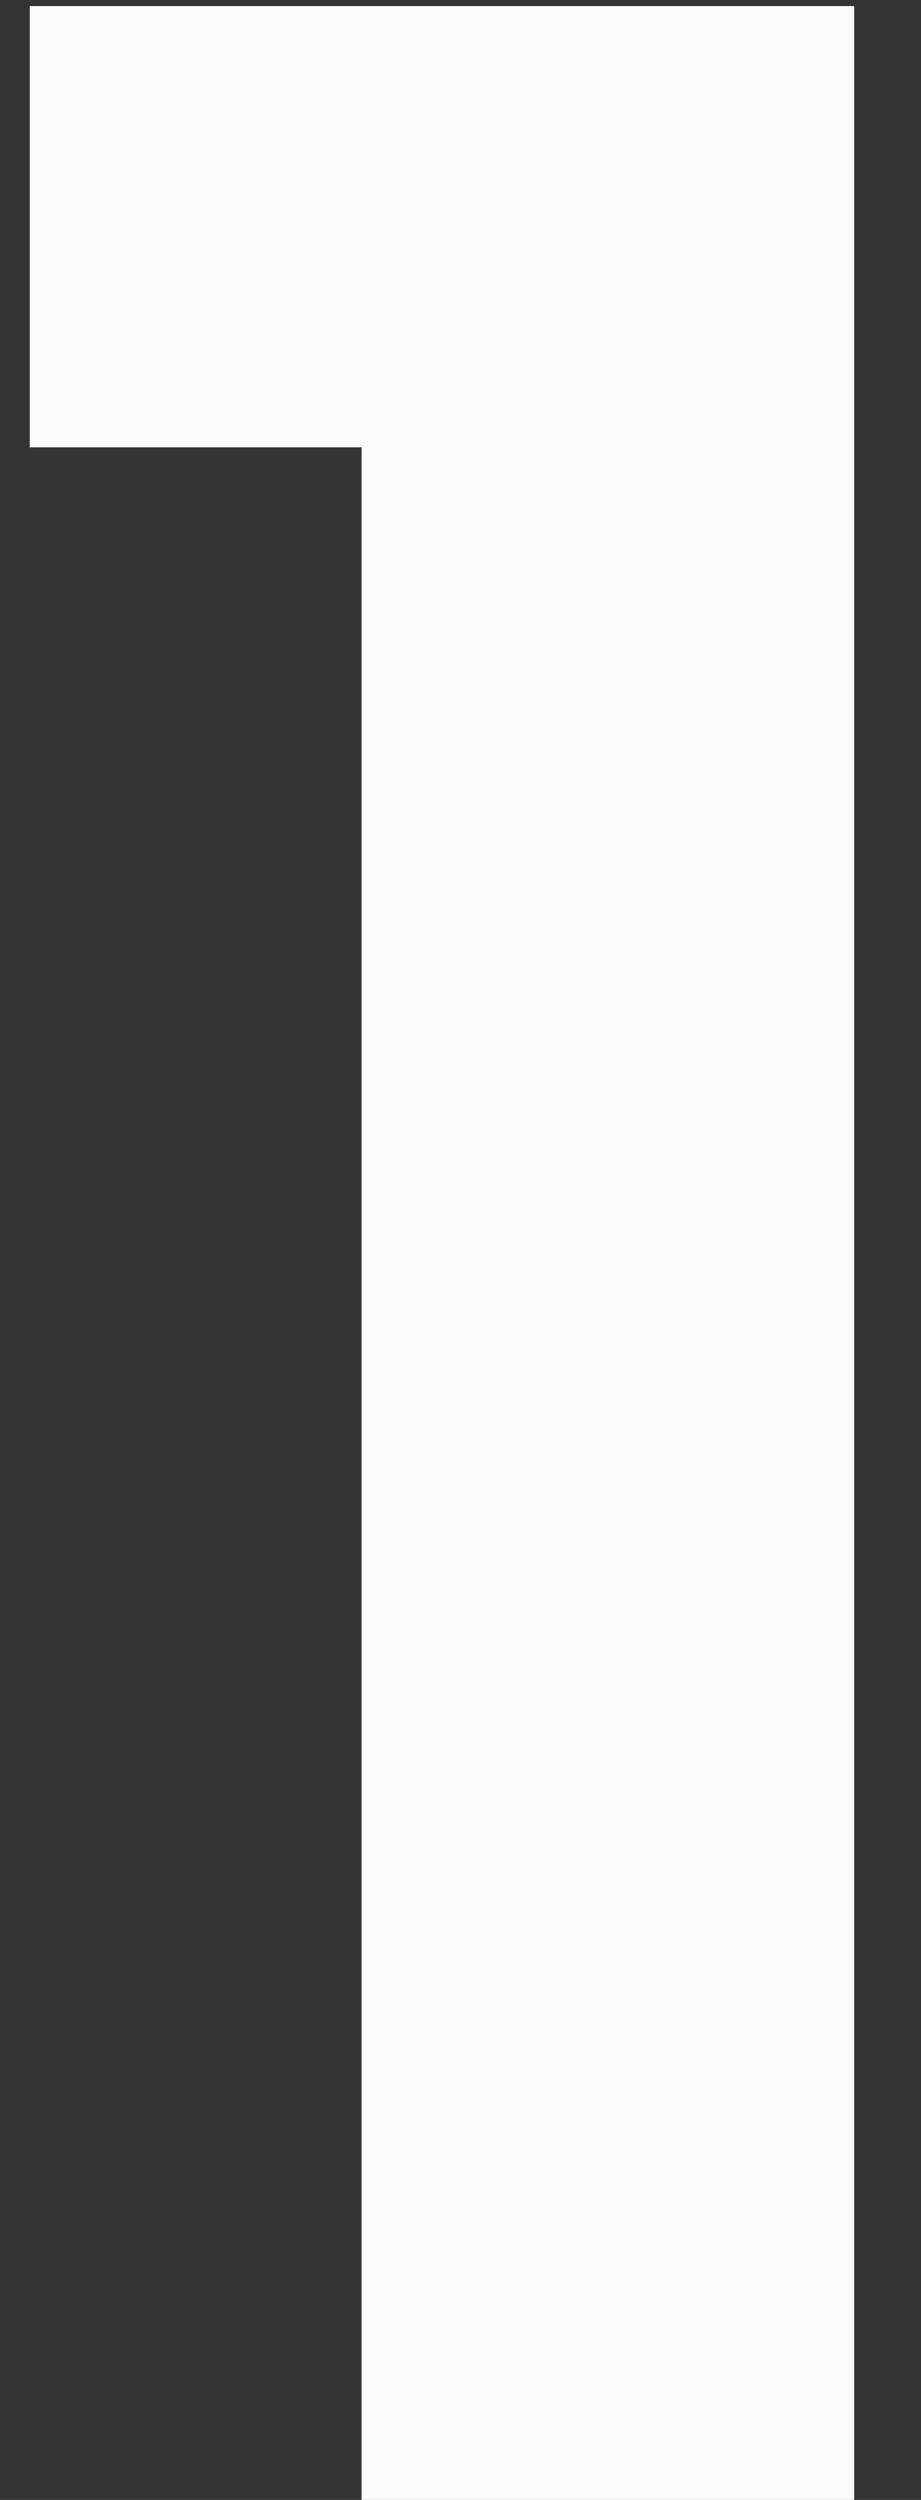 <svg width="7" height="19" viewBox="0 0 7 19" fill="none" xmlns="http://www.w3.org/2000/svg">
<rect x="0" y="0" width="7" height="19" fill="#333333" stroke="none"/>
<path d="M0.226 3.4V0.046H6.492V19H2.748V3.4H0.226Z" fill="#FBFBFB"/>
</svg>
